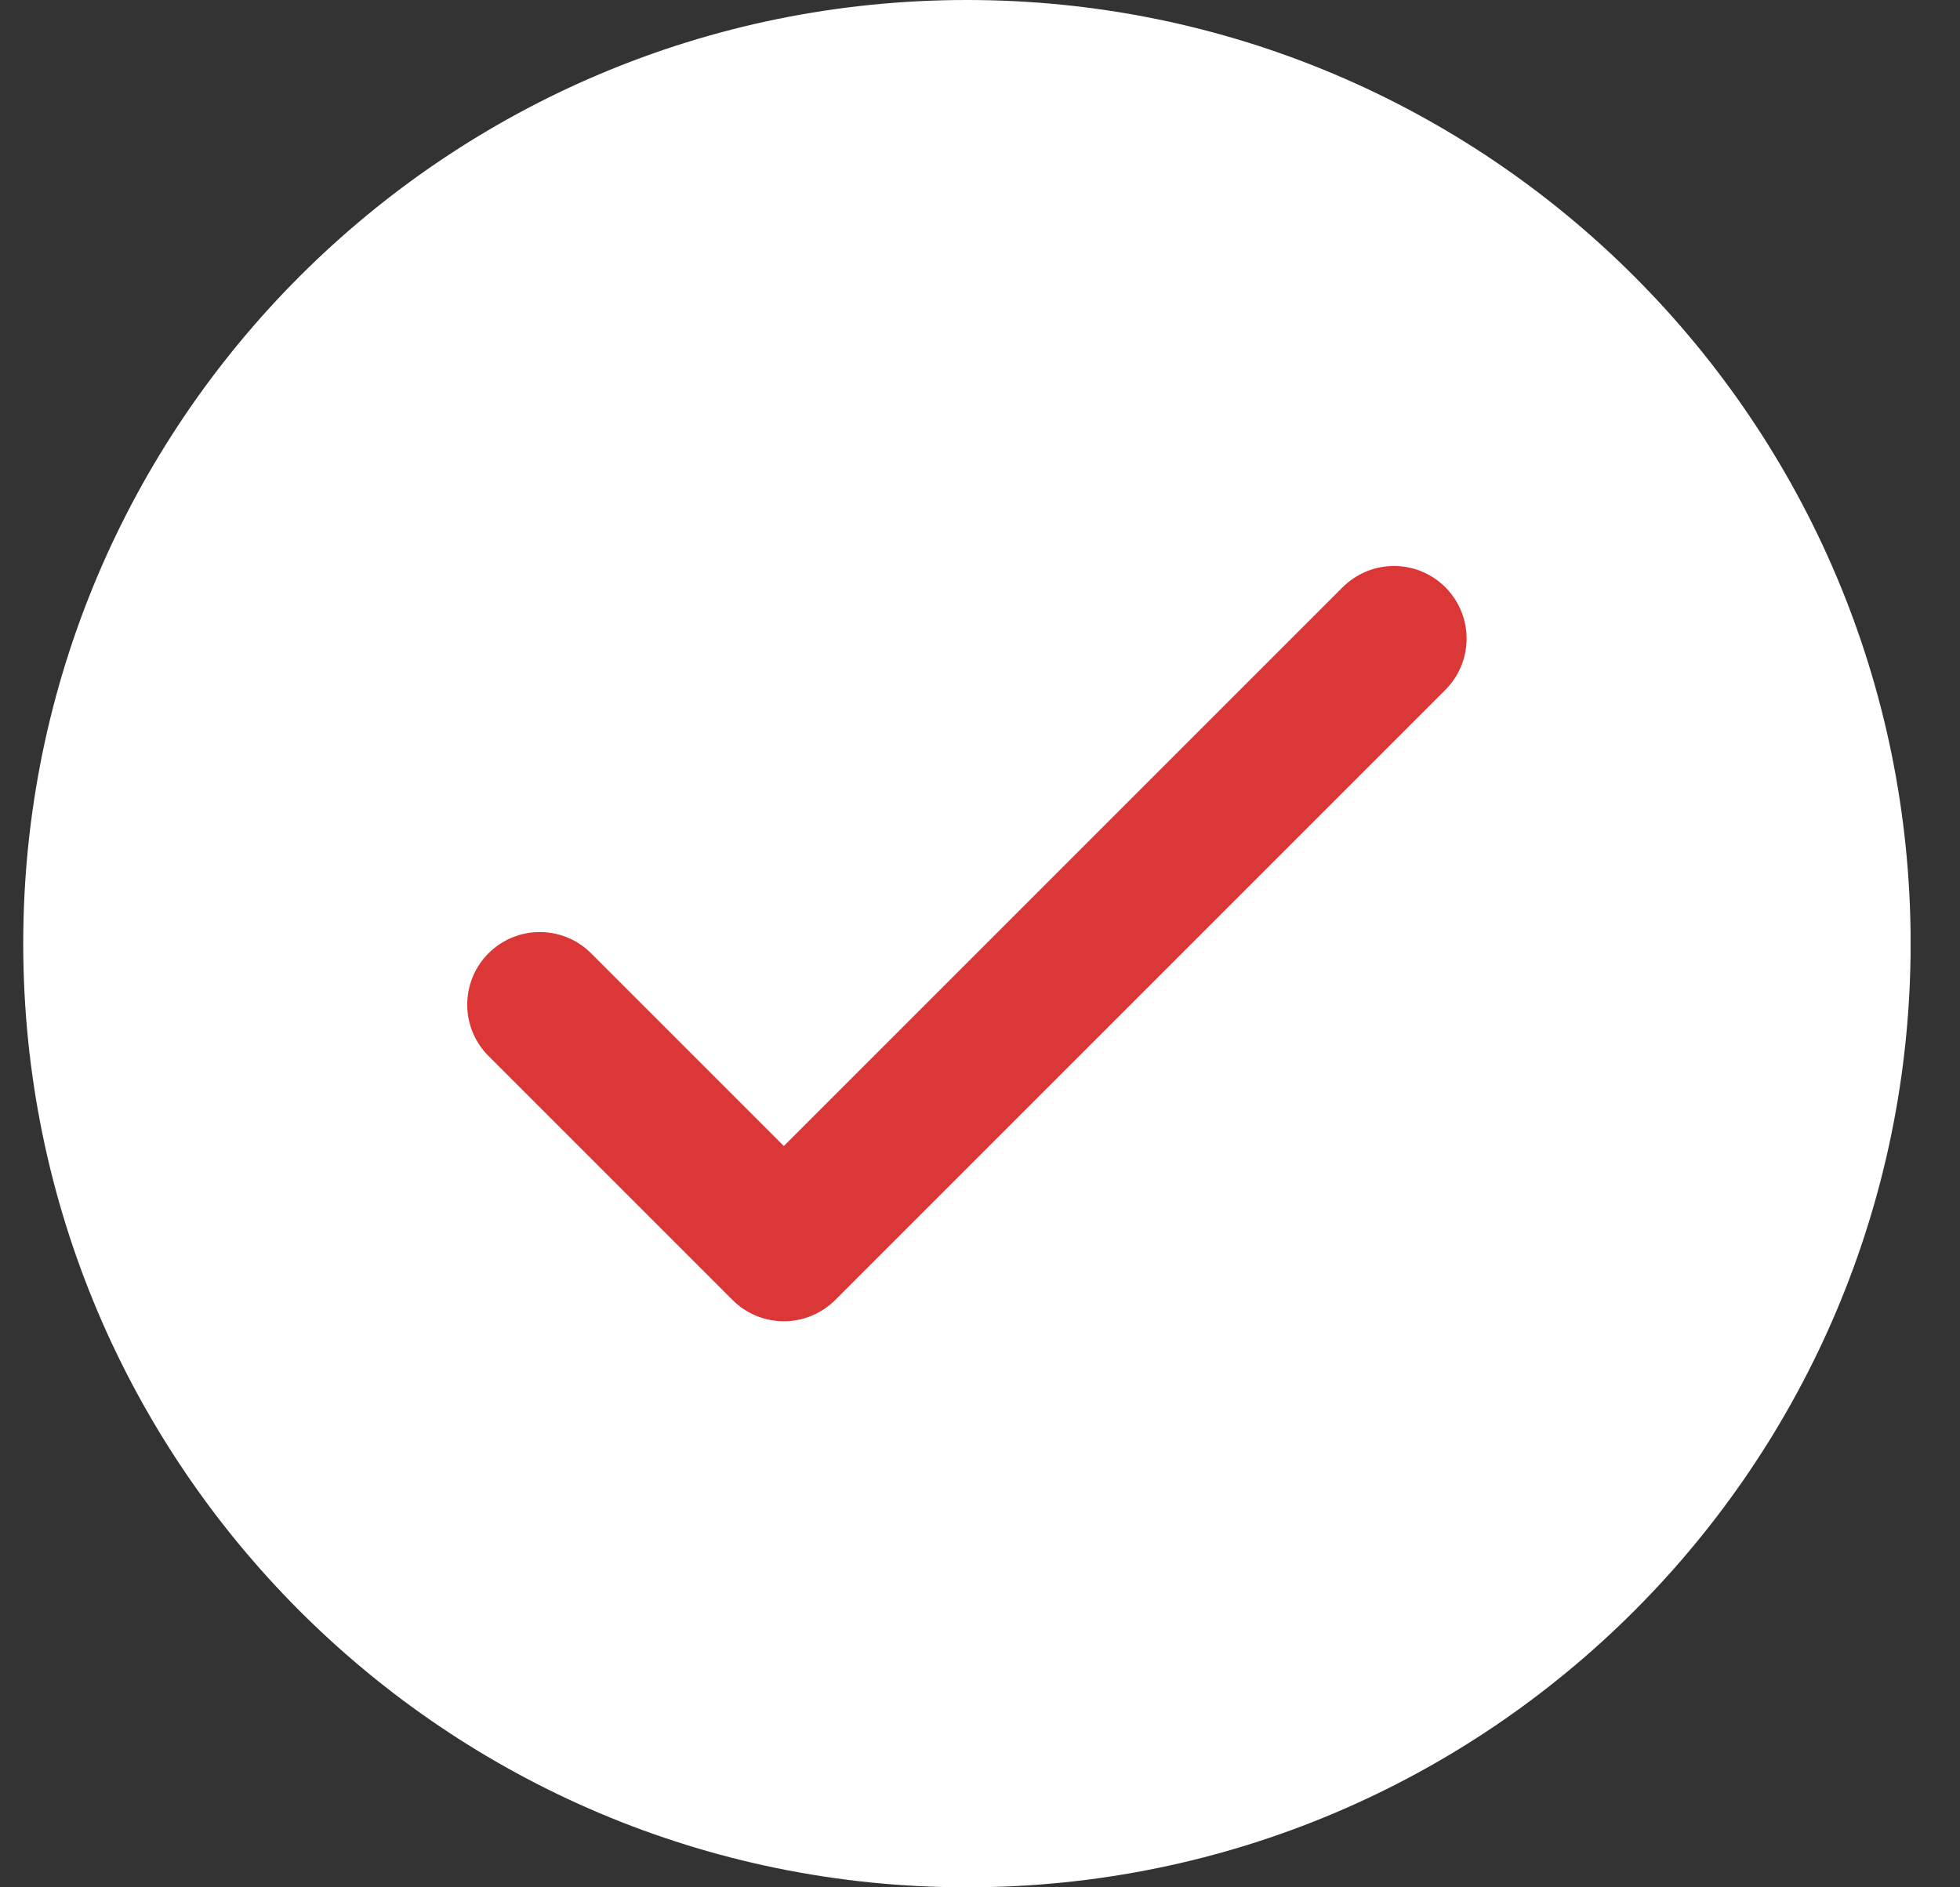 <svg width="27" height="26" viewBox="0 0 27 26" fill="none" xmlns="http://www.w3.org/2000/svg">
<rect x="0" y="0" width="27" height="26" fill="#333333" stroke="none"/>
<g clip-path="url(#clip0_21_553)">
<path d="M13.32 26C20.5 26 26.32 20.179 26.32 12.999C26.32 5.82 20.5 -0 13.32 -0C6.14 -0 0.32 5.82 0.32 12.999C0.32 20.179 6.14 26 13.32 26Z" fill="white"/>
<path d="M7.436 13.84L10.798 17.202L19.203 8.797" stroke="#DB3737" stroke-width="2" stroke-linecap="round" stroke-linejoin="round"/>
</g>
<defs>
<clipPath id="clip0_21_553">
<rect width="26" height="26" fill="white" transform="translate(0.319 -0)"/>
</clipPath>
</defs>
</svg>
